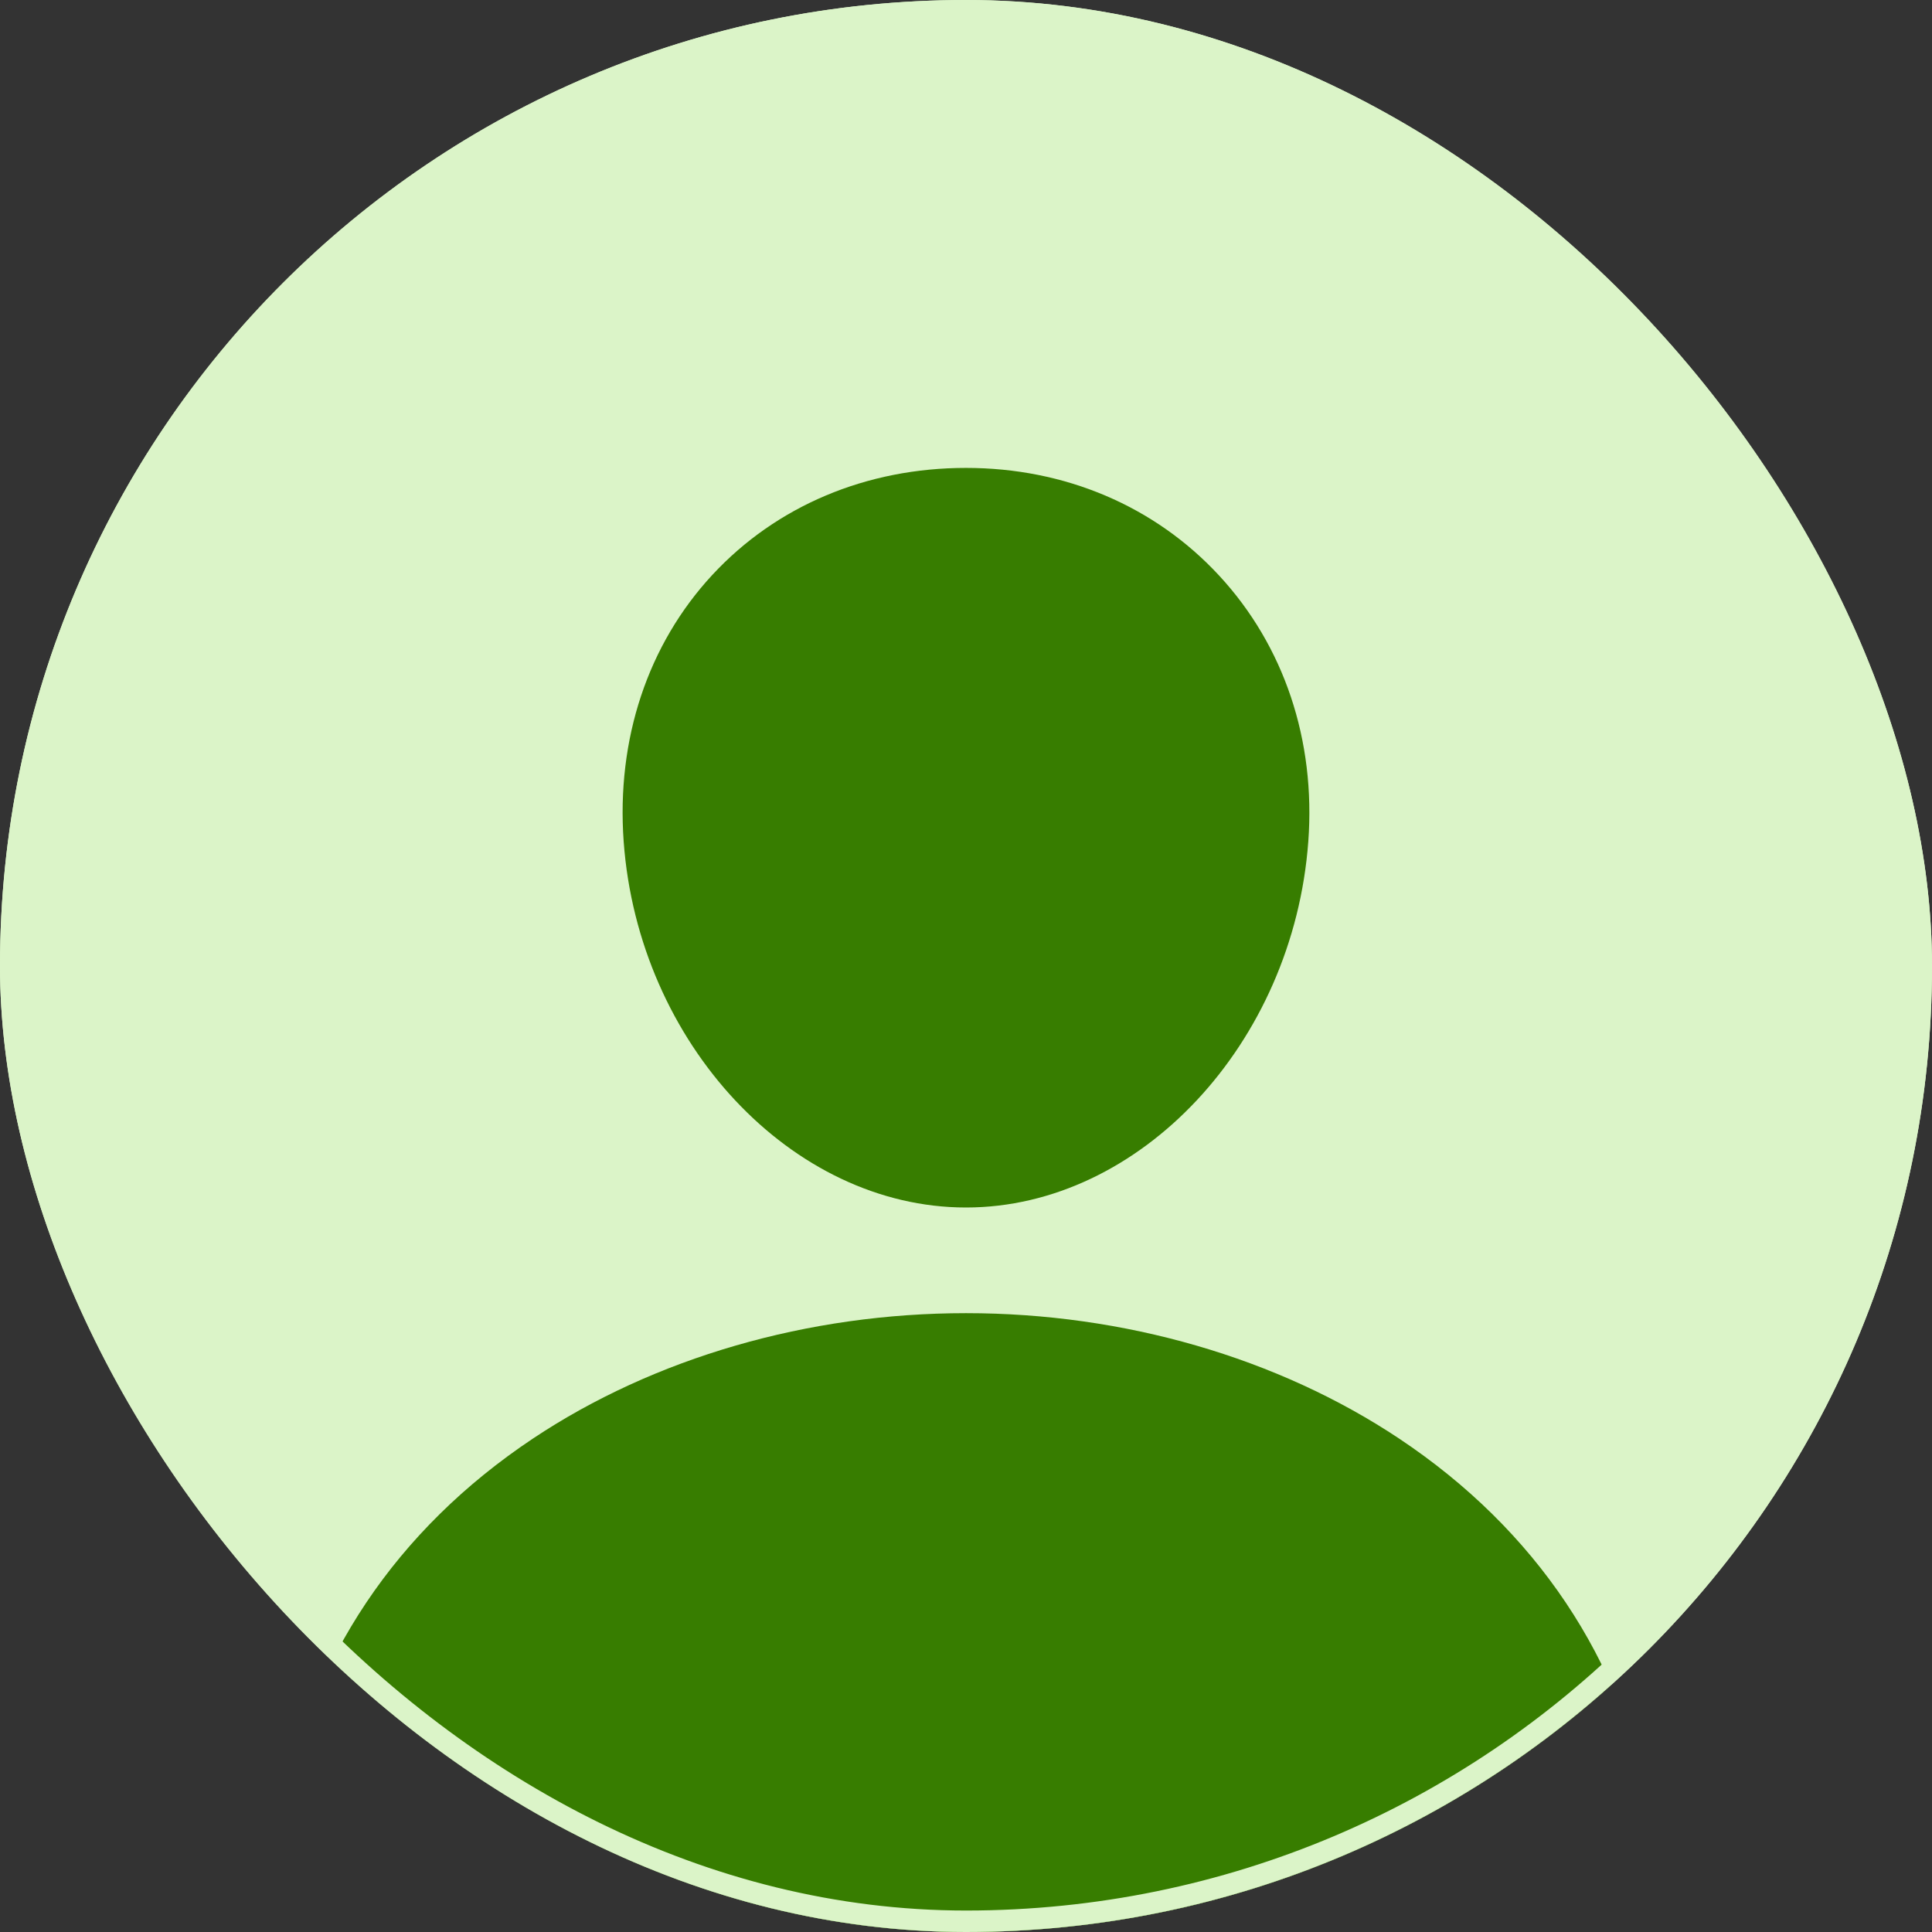 <svg width="90" height="90" viewBox="0 0 90 90" fill="none" xmlns="http://www.w3.org/2000/svg">
<rect x="0" y="0" width="90" height="90" fill="#333333" stroke="none"/>
<g clip-path="url(#clip0_265_5900)">
<rect width="90" height="90" rx="45" fill="#DBF4C8"/>
<path d="M56.788 26.808C53.795 23.576 49.614 21.797 45 21.797C40.361 21.797 36.167 23.566 33.187 26.777C30.176 30.024 28.709 34.437 29.053 39.202C29.736 48.603 36.89 56.25 45 56.25C53.11 56.25 60.252 48.604 60.945 39.205C61.294 34.483 59.818 30.079 56.788 26.808Z" fill="#377D00"/>
<path d="M72.071 90.703H17.931C17.222 90.712 16.52 90.564 15.876 90.267C15.232 89.971 14.663 89.535 14.208 88.991C13.209 87.796 12.806 86.164 13.104 84.514C14.402 77.313 18.453 71.263 24.821 67.017C30.478 63.247 37.644 61.172 45.001 61.172C52.358 61.172 59.523 63.248 65.181 67.017C71.548 71.262 75.6 77.311 76.898 84.512C77.196 86.163 76.793 87.795 75.793 88.99C75.339 89.534 74.77 89.97 74.126 90.267C73.482 90.563 72.78 90.712 72.071 90.703Z" fill="#377D00"/>
</g>
<rect x="0.5" y="0.5" width="89" height="89" rx="44.5" stroke="#DBF4C8"/>
<defs>
<clipPath id="clip0_265_5900">
<rect width="90" height="90" rx="45" fill="white"/>
</clipPath>
</defs>
</svg>
